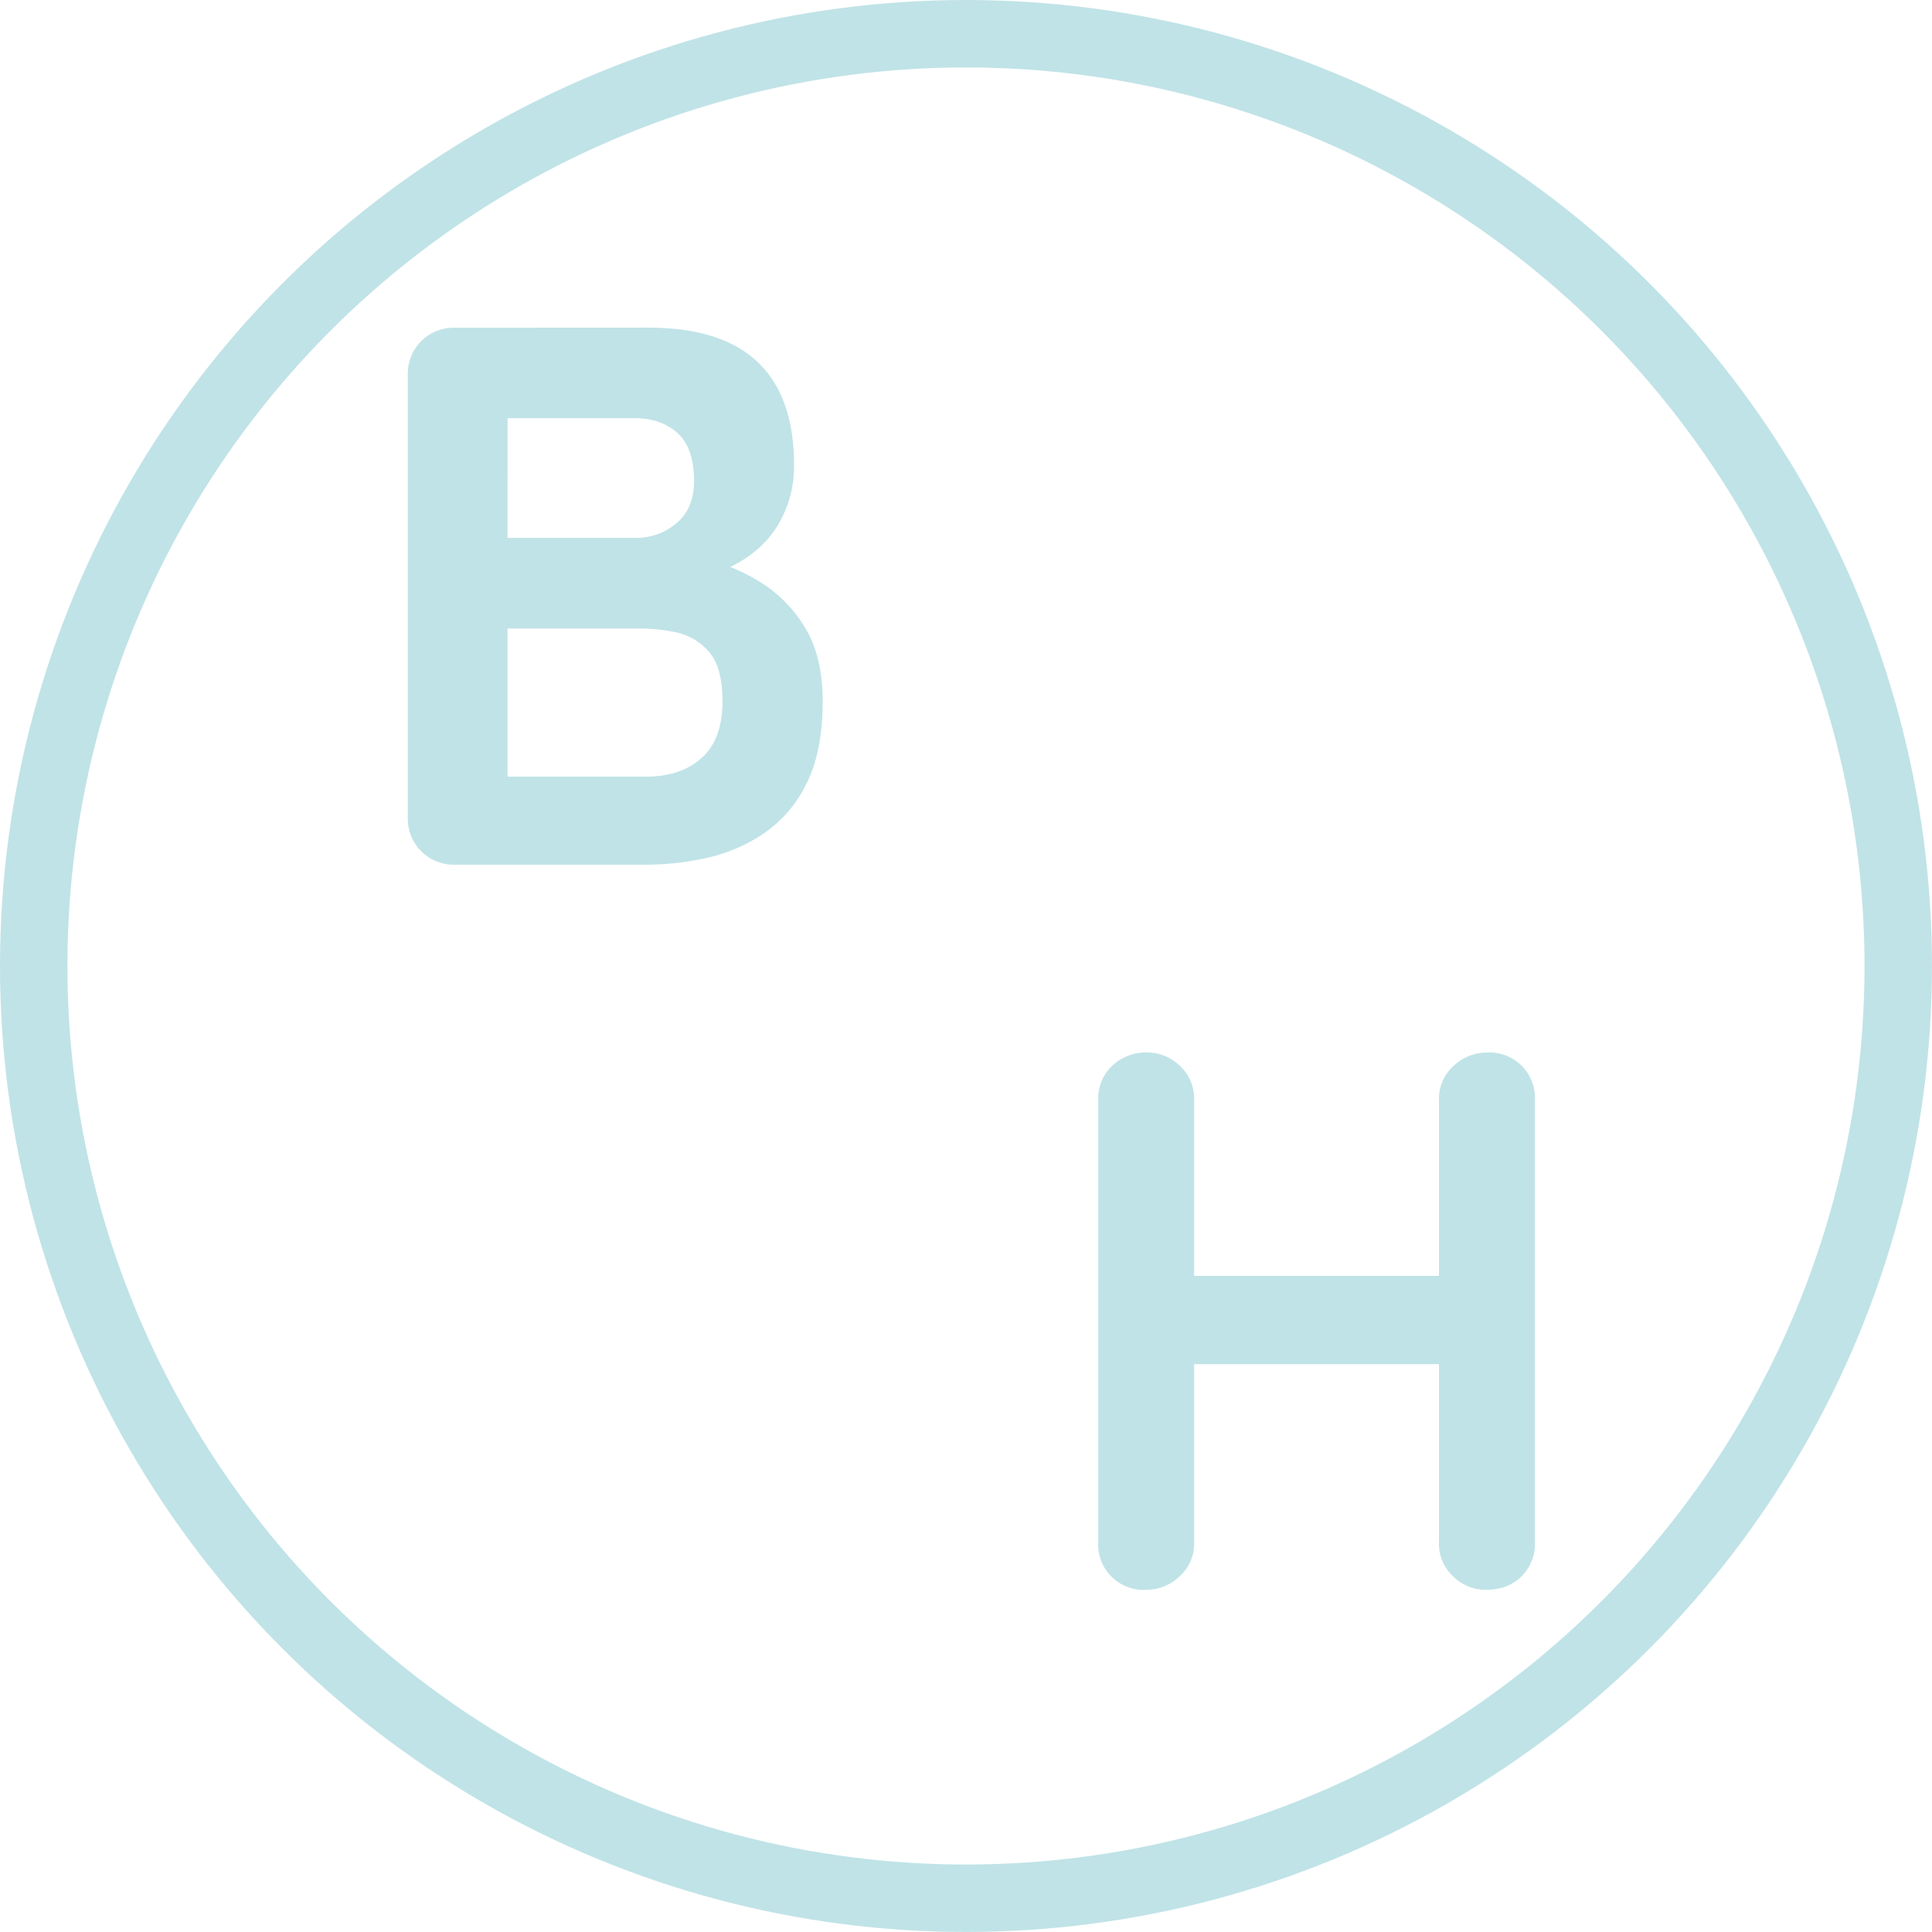 <svg id="Layer_1" data-name="Layer 1" xmlns="http://www.w3.org/2000/svg" viewBox="0 0 601.59 601.59"><defs><style>.cls-1{fill:none;stroke:#c0e3e7;stroke-width:21px;}.cls-2{fill:#c0e3e7;}</style></defs><circle class="cls-1" cx="300.79" cy="300.79" r="290.29"/><path class="cls-2" d="M222.54,122.4q22.94,0,34.17,10.75T268,164.94a35.5,35.5,0,0,1-5.5,19.72q-5.51,8.47-16.25,13.14t-26.53,4.66l1-10.75a83,83,0,0,1,17,2,63.52,63.52,0,0,1,18.53,7.17,42.65,42.65,0,0,1,14.82,14.34q5.85,9.19,5.85,23.54,0,15.77-5.14,25.81a39.91,39.91,0,0,1-13.5,15.54,52.19,52.19,0,0,1-17.93,7.52,88.14,88.14,0,0,1-18.4,2H162.31a14.3,14.3,0,0,1-14.58-14.58V137a14.28,14.28,0,0,1,14.58-14.57Zm-4.3,28.2H175.69l3.11-3.83V190l-2.87-2.15h43a19,19,0,0,0,12.43-4.54q5.49-4.53,5.5-13.14,0-10.27-5.14-14.94T218.24,150.6Zm1.91,65.48h-43.5l2.15-1.91V264.6l-2.39-2.39h45.41q11,0,17.45-5.85t6.45-17.57q0-10.75-4.3-15.54a18.5,18.5,0,0,0-10.28-6A56.13,56.13,0,0,0,220.15,216.08Z" transform="translate(-20.75 -20.38)"/><path class="cls-2" d="M378,348.12a14.39,14.39,0,0,1,10.16,4.18,13.73,13.73,0,0,1,4.42,10.4V500.84a13.56,13.56,0,0,1-4.54,10.4,15,15,0,0,1-10.51,4.18,14.11,14.11,0,0,1-14.82-14.58V362.7a13.92,13.92,0,0,1,4.3-10.4A15.15,15.15,0,0,1,378,348.12Zm-.71,69.55H483.89v27.48H377.3Zm106.59-69.55a14.13,14.13,0,0,1,14.82,14.58V500.84a14.16,14.16,0,0,1-4.18,10.4q-4.18,4.18-11.12,4.18a14.36,14.36,0,0,1-10.16-4.18,13.73,13.73,0,0,1-4.42-10.4V362.7a13.56,13.56,0,0,1,4.54-10.4A15.11,15.11,0,0,1,483.89,348.12Z" transform="translate(-20.75 -20.38)"/></svg>